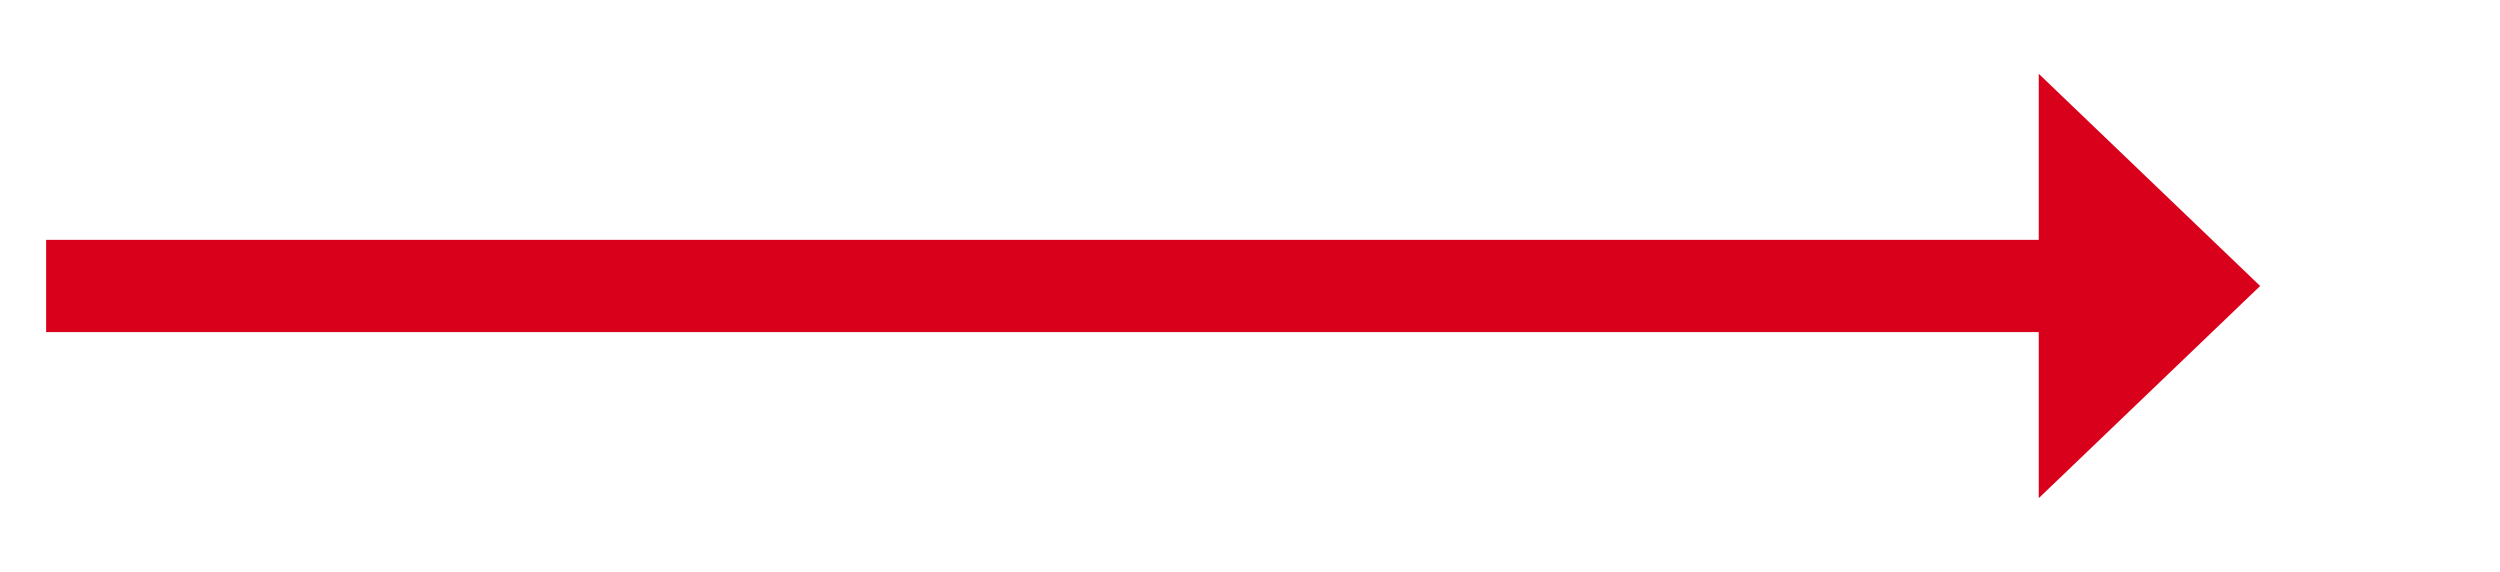 ﻿<?xml version="1.0" encoding="utf-8"?>
<svg version="1.1" xmlns:xlink="http://www.w3.org/1999/xlink" width="135.5px" height="31px" xmlns="http://www.w3.org/2000/svg">
  <g transform="matrix(1 0 0 1 -2427.5 -2854 )">
    <path d="M 0 2.5  L 111 2.5  " stroke-width="5" stroke-dasharray="0" stroke="rgba(217, 0, 27, 1)" fill="none" transform="matrix(1 0 0 1 2430 2867 )" class="stroke" />
    <path d="M 108 14  L 120 2.5  L 108 -9  L 108 14  Z " fill-rule="nonzero" fill="rgba(217, 0, 27, 1)" stroke="none" transform="matrix(1 0 0 1 2430 2867 )" class="arrowhead" />
  </g>
</svg>